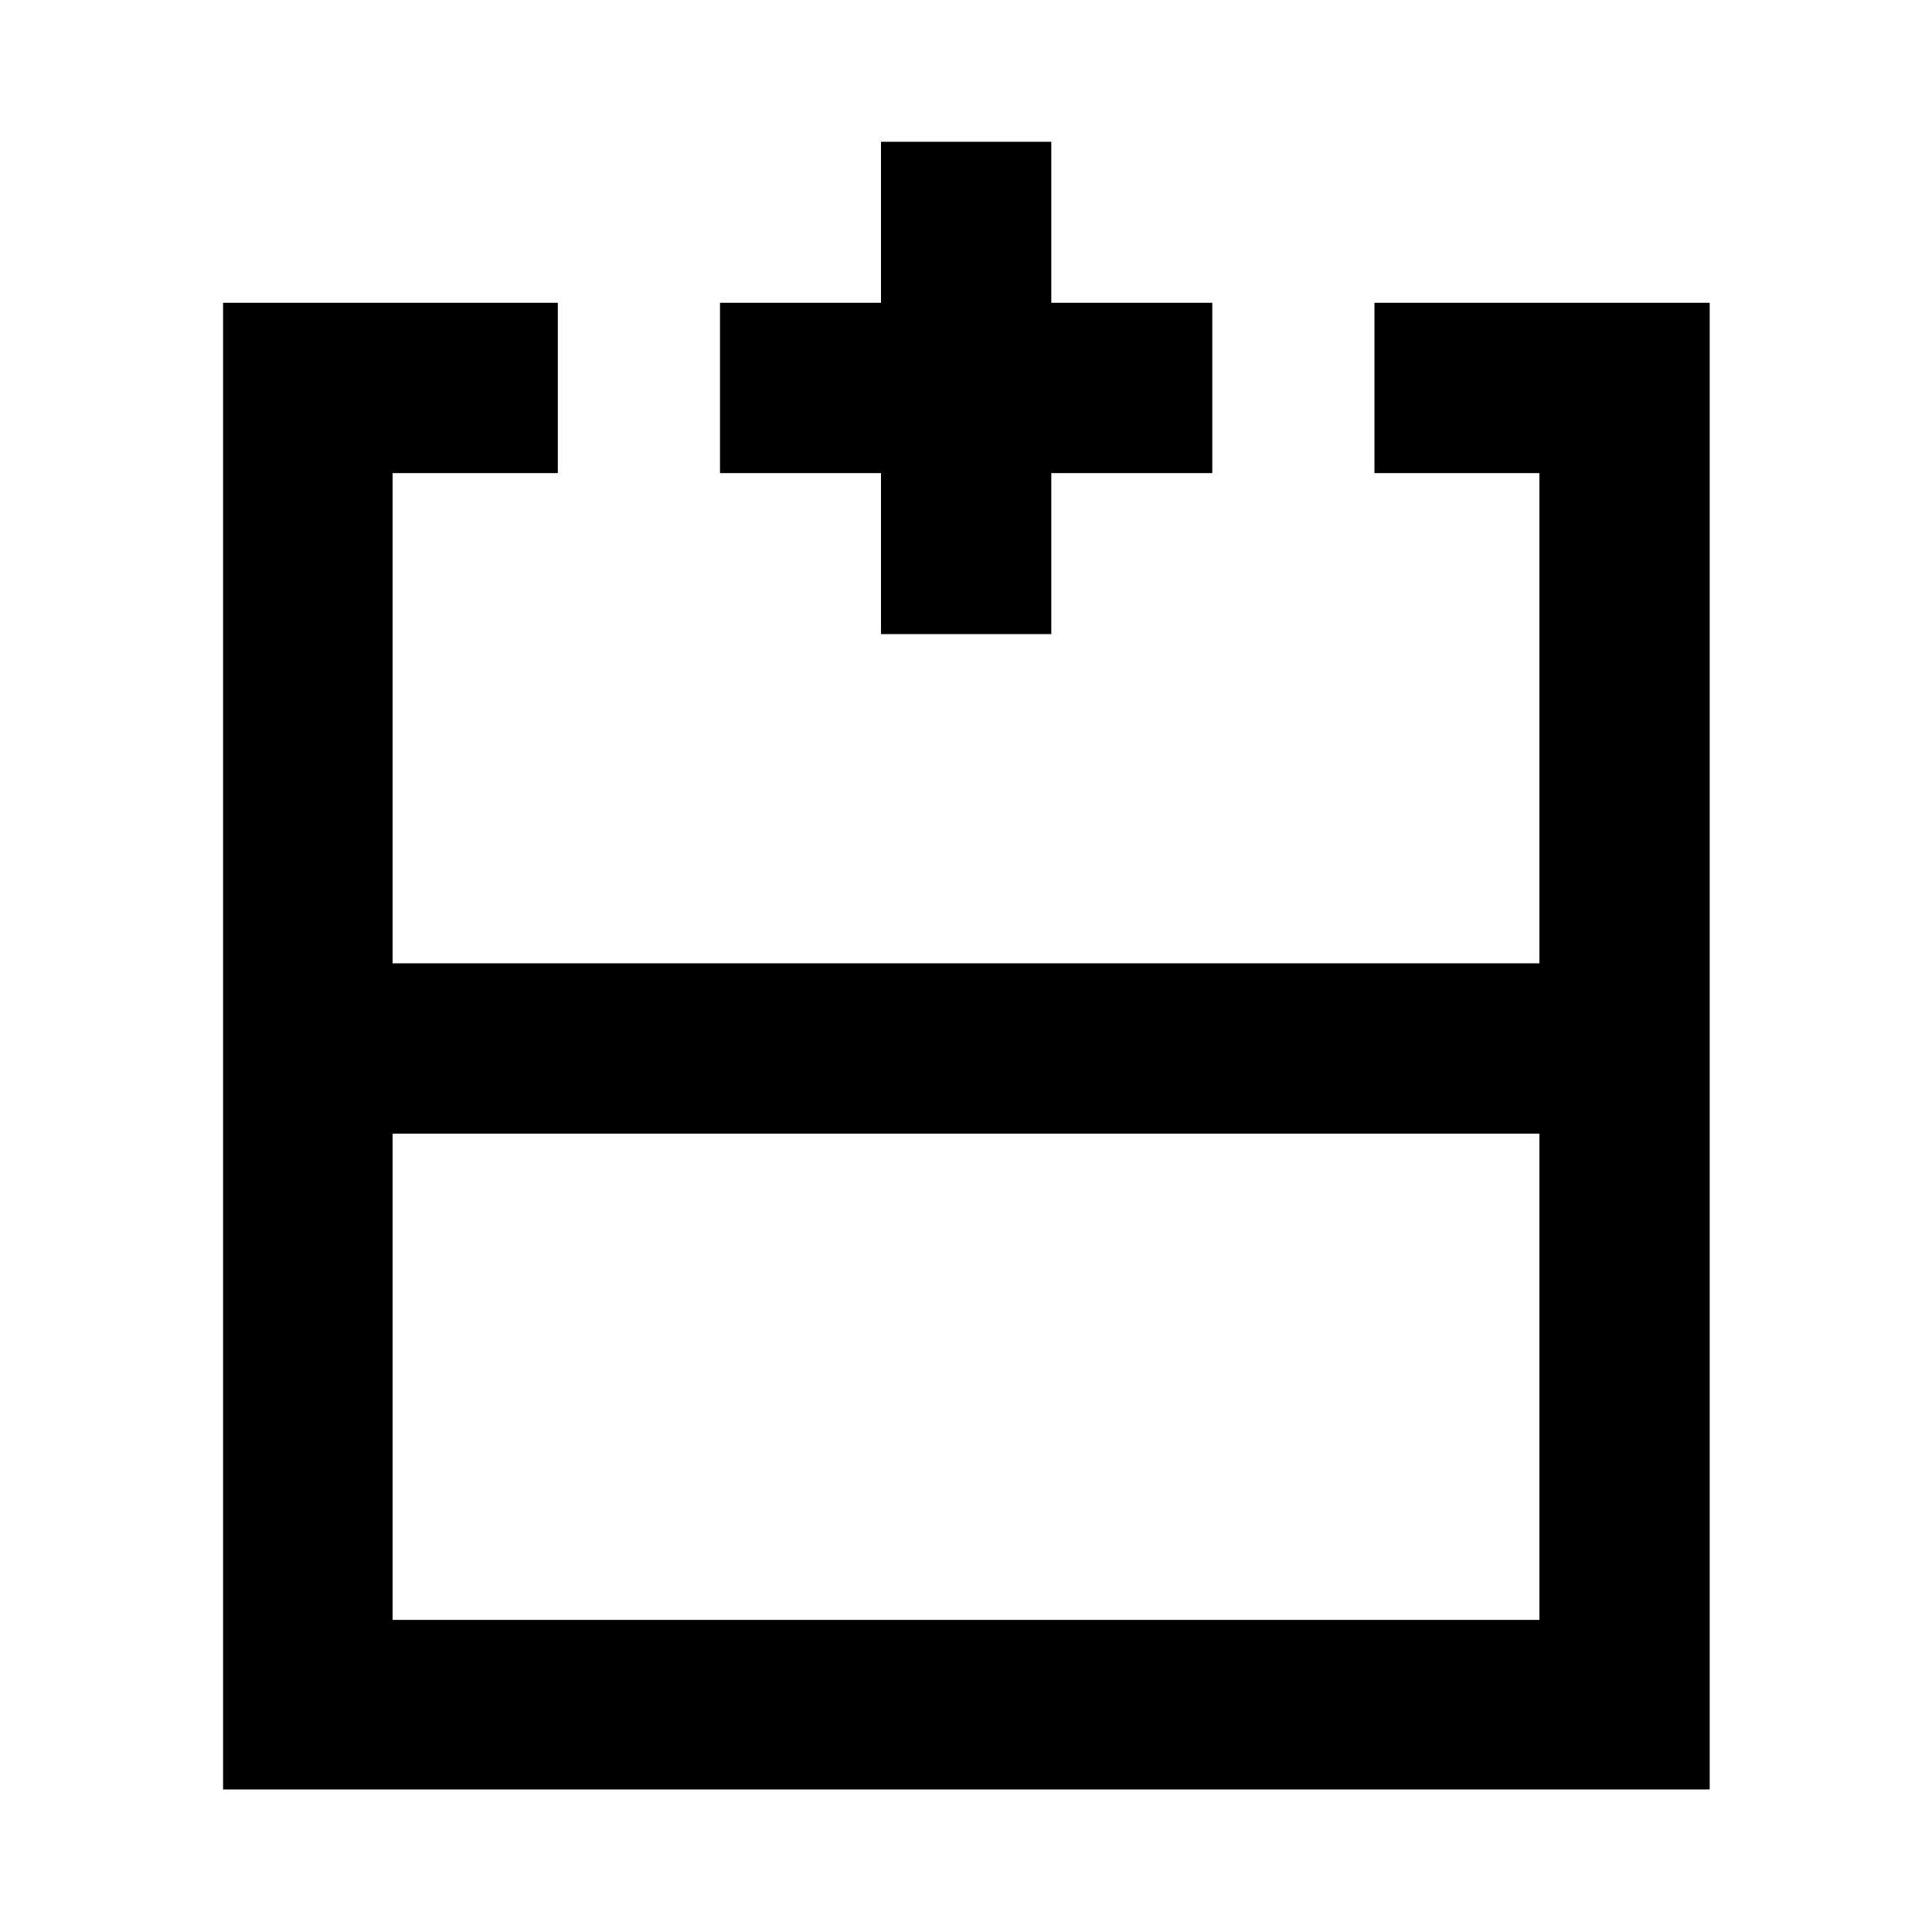 <svg xmlns="http://www.w3.org/2000/svg" height="40" viewBox="0 -960 960 960" width="40"><path d="M195.09-155.09h569.82V-396.7H195.09v241.61Zm654.45 84.25h-738.7v-738.7h166.34V-724.91h-82.09v243.59h569.82v-243.59h-81.95v-84.63h166.58v738.7ZM480-481.32Zm0 84.62v-84.62 84.62Zm0 0Zm-42.24-248.21v-80h-80v-84.63h80v-80h84.62v80h80v84.63h-80v80h-84.62Z"/></svg>